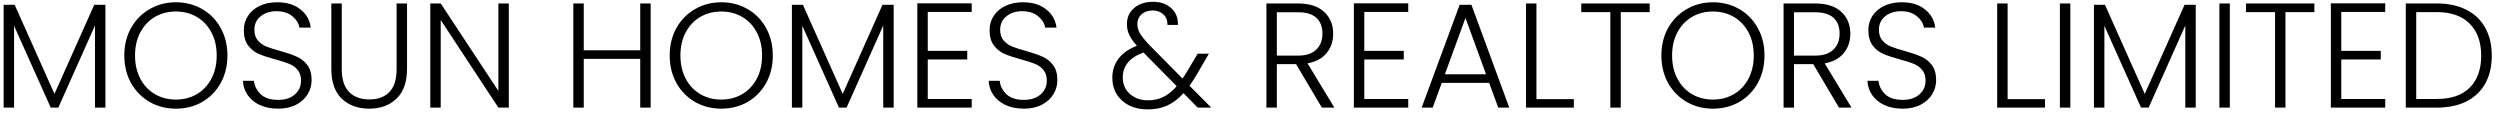<svg width="302" height="14" viewBox="0 0 302 14" fill="none" xmlns="http://www.w3.org/2000/svg">
<path d="M12.734 0.58V13H11.474V3.082L7.046 13H6.128L1.7 3.118V13H0.44V0.58H1.772L6.578 11.344L11.384 0.58H12.734ZM21.244 13.126C20.08 13.126 19.024 12.856 18.076 12.316C17.128 11.764 16.378 11.002 15.826 10.03C15.286 9.046 15.016 7.936 15.016 6.7C15.016 5.464 15.286 4.36 15.826 3.388C16.378 2.404 17.128 1.642 18.076 1.102C19.024 0.55 20.08 0.274 21.244 0.274C22.42 0.274 23.482 0.55 24.43 1.102C25.378 1.642 26.122 2.404 26.662 3.388C27.202 4.36 27.472 5.464 27.472 6.7C27.472 7.936 27.202 9.046 26.662 10.03C26.122 11.002 25.378 11.764 24.43 12.316C23.482 12.856 22.42 13.126 21.244 13.126ZM21.244 12.028C22.18 12.028 23.02 11.812 23.764 11.38C24.508 10.948 25.096 10.33 25.528 9.526C25.96 8.71 26.176 7.768 26.176 6.7C26.176 5.632 25.96 4.696 25.528 3.892C25.096 3.088 24.508 2.47 23.764 2.038C23.02 1.606 22.18 1.39 21.244 1.39C20.308 1.39 19.468 1.606 18.724 2.038C17.98 2.47 17.392 3.088 16.96 3.892C16.528 4.696 16.312 5.632 16.312 6.7C16.312 7.768 16.528 8.71 16.96 9.526C17.392 10.33 17.98 10.948 18.724 11.38C19.468 11.812 20.308 12.028 21.244 12.028ZM33.594 13.126C32.766 13.126 32.034 12.982 31.398 12.694C30.774 12.406 30.282 12.004 29.922 11.488C29.562 10.972 29.37 10.396 29.346 9.76H30.678C30.738 10.372 31.008 10.912 31.488 11.38C31.968 11.836 32.67 12.064 33.594 12.064C34.446 12.064 35.118 11.848 35.61 11.416C36.114 10.972 36.366 10.414 36.366 9.742C36.366 9.202 36.228 8.77 35.952 8.446C35.676 8.11 35.334 7.864 34.926 7.708C34.518 7.54 33.954 7.36 33.234 7.168C32.394 6.94 31.728 6.718 31.236 6.502C30.744 6.286 30.324 5.95 29.976 5.494C29.628 5.038 29.454 4.42 29.454 3.64C29.454 2.992 29.622 2.416 29.958 1.912C30.294 1.396 30.768 0.994 31.38 0.706C31.992 0.418 32.694 0.274 33.486 0.274C34.65 0.274 35.586 0.562 36.294 1.138C37.014 1.702 37.428 2.434 37.536 3.334H36.168C36.084 2.818 35.802 2.362 35.322 1.966C34.842 1.558 34.194 1.354 33.378 1.354C32.622 1.354 31.992 1.558 31.488 1.966C30.984 2.362 30.732 2.908 30.732 3.604C30.732 4.132 30.87 4.558 31.146 4.882C31.422 5.206 31.764 5.452 32.172 5.62C32.592 5.788 33.156 5.968 33.864 6.16C34.68 6.388 35.34 6.616 35.844 6.844C36.348 7.06 36.774 7.396 37.122 7.852C37.47 8.308 37.644 8.92 37.644 9.688C37.644 10.276 37.488 10.834 37.176 11.362C36.864 11.89 36.402 12.316 35.79 12.64C35.178 12.964 34.446 13.126 33.594 13.126ZM41.285 0.418V8.338C41.285 9.586 41.579 10.51 42.167 11.11C42.767 11.71 43.583 12.01 44.615 12.01C45.647 12.01 46.451 11.716 47.027 11.128C47.615 10.528 47.909 9.598 47.909 8.338V0.418H49.169V8.32C49.169 9.916 48.743 11.116 47.891 11.92C47.051 12.724 45.953 13.126 44.597 13.126C43.241 13.126 42.137 12.724 41.285 11.92C40.445 11.116 40.025 9.916 40.025 8.32V0.418H41.285ZM61.465 13H60.205L53.239 2.416V13H51.979V0.418H53.239L60.205 10.984V0.418H61.465V13ZM78.6 0.418V13H77.34V7.114H70.518V13H69.258V0.418H70.518V6.07H77.34V0.418H78.6ZM87.127 13.126C85.963 13.126 84.907 12.856 83.959 12.316C83.011 11.764 82.261 11.002 81.709 10.03C81.169 9.046 80.899 7.936 80.899 6.7C80.899 5.464 81.169 4.36 81.709 3.388C82.261 2.404 83.011 1.642 83.959 1.102C84.907 0.55 85.963 0.274 87.127 0.274C88.303 0.274 89.365 0.55 90.313 1.102C91.261 1.642 92.005 2.404 92.545 3.388C93.085 4.36 93.355 5.464 93.355 6.7C93.355 7.936 93.085 9.046 92.545 10.03C92.005 11.002 91.261 11.764 90.313 12.316C89.365 12.856 88.303 13.126 87.127 13.126ZM87.127 12.028C88.063 12.028 88.903 11.812 89.647 11.38C90.391 10.948 90.979 10.33 91.411 9.526C91.843 8.71 92.059 7.768 92.059 6.7C92.059 5.632 91.843 4.696 91.411 3.892C90.979 3.088 90.391 2.47 89.647 2.038C88.903 1.606 88.063 1.39 87.127 1.39C86.191 1.39 85.351 1.606 84.607 2.038C83.863 2.47 83.275 3.088 82.843 3.892C82.411 4.696 82.195 5.632 82.195 6.7C82.195 7.768 82.411 8.71 82.843 9.526C83.275 10.33 83.863 10.948 84.607 11.38C85.351 11.812 86.191 12.028 87.127 12.028ZM107.955 0.58V13H106.695V3.082L102.267 13H101.349L96.921 3.118V13H95.661V0.58H96.993L101.799 11.344L106.605 0.58H107.955ZM112.073 1.444V6.142H116.843V7.186H112.073V11.956H117.383V13H110.813V0.4H117.383V1.444H112.073ZM123.682 13.126C122.854 13.126 122.122 12.982 121.486 12.694C120.862 12.406 120.37 12.004 120.01 11.488C119.65 10.972 119.458 10.396 119.434 9.76H120.766C120.826 10.372 121.096 10.912 121.576 11.38C122.056 11.836 122.758 12.064 123.682 12.064C124.534 12.064 125.206 11.848 125.698 11.416C126.202 10.972 126.454 10.414 126.454 9.742C126.454 9.202 126.316 8.77 126.04 8.446C125.764 8.11 125.422 7.864 125.014 7.708C124.606 7.54 124.042 7.36 123.322 7.168C122.482 6.94 121.816 6.718 121.324 6.502C120.832 6.286 120.412 5.95 120.064 5.494C119.716 5.038 119.542 4.42 119.542 3.64C119.542 2.992 119.71 2.416 120.046 1.912C120.382 1.396 120.856 0.994 121.468 0.706C122.08 0.418 122.782 0.274 123.574 0.274C124.738 0.274 125.674 0.562 126.382 1.138C127.102 1.702 127.516 2.434 127.624 3.334H126.256C126.172 2.818 125.89 2.362 125.41 1.966C124.93 1.558 124.282 1.354 123.466 1.354C122.71 1.354 122.08 1.558 121.576 1.966C121.072 2.362 120.82 2.908 120.82 3.604C120.82 4.132 120.958 4.558 121.234 4.882C121.51 5.206 121.852 5.452 122.26 5.62C122.68 5.788 123.244 5.968 123.952 6.16C124.768 6.388 125.428 6.616 125.932 6.844C126.436 7.06 126.862 7.396 127.21 7.852C127.558 8.308 127.732 8.92 127.732 9.688C127.732 10.276 127.576 10.834 127.264 11.362C126.952 11.89 126.49 12.316 125.878 12.64C125.266 12.964 124.534 13.126 123.682 13.126ZM144.682 13L142.972 11.254C142.36 11.926 141.706 12.424 141.01 12.748C140.314 13.06 139.528 13.216 138.652 13.216C137.812 13.216 137.068 13.06 136.42 12.748C135.772 12.424 135.268 11.974 134.908 11.398C134.548 10.822 134.368 10.156 134.368 9.4C134.368 8.512 134.62 7.738 135.124 7.078C135.628 6.418 136.366 5.902 137.338 5.53C136.918 5.062 136.612 4.63 136.42 4.234C136.228 3.826 136.132 3.388 136.132 2.92C136.132 2.116 136.42 1.468 136.996 0.976C137.572 0.472 138.34 0.22 139.3 0.22C140.2 0.22 140.932 0.478 141.496 0.994C142.06 1.51 142.324 2.182 142.288 3.01H141.028C141.04 2.47 140.872 2.044 140.524 1.732C140.188 1.42 139.762 1.264 139.246 1.264C138.694 1.264 138.244 1.42 137.896 1.732C137.56 2.032 137.392 2.422 137.392 2.902C137.392 3.286 137.494 3.658 137.698 4.018C137.914 4.378 138.25 4.804 138.706 5.296L142.846 9.49C143.014 9.262 143.242 8.902 143.53 8.41L144.682 6.484H146.032L144.664 8.842C144.34 9.406 144.016 9.91 143.692 10.354L146.32 13H144.682ZM138.652 12.118C139.36 12.118 139.99 11.98 140.542 11.704C141.106 11.428 141.64 10.996 142.144 10.408L138.13 6.34C136.462 6.952 135.628 7.96 135.628 9.364C135.628 9.892 135.754 10.366 136.006 10.786C136.27 11.194 136.63 11.518 137.086 11.758C137.542 11.998 138.064 12.118 138.652 12.118ZM159.679 13L156.565 7.744H154.243V13H152.983V0.418H156.763C158.167 0.418 159.229 0.754 159.949 1.426C160.681 2.098 161.047 2.98 161.047 4.072C161.047 4.984 160.783 5.764 160.255 6.412C159.739 7.048 158.971 7.462 157.951 7.654L161.191 13H159.679ZM154.243 6.718H156.781C157.765 6.718 158.503 6.478 158.995 5.998C159.499 5.518 159.751 4.876 159.751 4.072C159.751 3.244 159.511 2.608 159.031 2.164C158.551 1.708 157.795 1.48 156.763 1.48H154.243V6.718ZM164.807 1.444V6.142H169.577V7.186H164.807V11.956H170.117V13H163.547V0.4H170.117V1.444H164.807ZM179.89 10.012H174.166L173.068 13H171.736L176.326 0.58H177.748L182.32 13H180.988L179.89 10.012ZM179.512 8.968L177.028 2.164L174.544 8.968H179.512ZM185.602 11.974H190.12V13H184.342V0.418H185.602V11.974ZM199.281 0.418V1.462H195.789V13H194.529V1.462H191.019V0.418H199.281ZM206.922 13.126C205.758 13.126 204.702 12.856 203.754 12.316C202.806 11.764 202.056 11.002 201.504 10.03C200.964 9.046 200.694 7.936 200.694 6.7C200.694 5.464 200.964 4.36 201.504 3.388C202.056 2.404 202.806 1.642 203.754 1.102C204.702 0.55 205.758 0.274 206.922 0.274C208.098 0.274 209.16 0.55 210.108 1.102C211.056 1.642 211.8 2.404 212.34 3.388C212.88 4.36 213.15 5.464 213.15 6.7C213.15 7.936 212.88 9.046 212.34 10.03C211.8 11.002 211.056 11.764 210.108 12.316C209.16 12.856 208.098 13.126 206.922 13.126ZM206.922 12.028C207.858 12.028 208.698 11.812 209.442 11.38C210.186 10.948 210.774 10.33 211.206 9.526C211.638 8.71 211.854 7.768 211.854 6.7C211.854 5.632 211.638 4.696 211.206 3.892C210.774 3.088 210.186 2.47 209.442 2.038C208.698 1.606 207.858 1.39 206.922 1.39C205.986 1.39 205.146 1.606 204.402 2.038C203.658 2.47 203.07 3.088 202.638 3.892C202.206 4.696 201.99 5.632 201.99 6.7C201.99 7.768 202.206 8.71 202.638 9.526C203.07 10.33 203.658 10.948 204.402 11.38C205.146 11.812 205.986 12.028 206.922 12.028ZM222.152 13L219.038 7.744H216.716V13H215.456V0.418H219.236C220.64 0.418 221.702 0.754 222.422 1.426C223.154 2.098 223.52 2.98 223.52 4.072C223.52 4.984 223.256 5.764 222.728 6.412C222.212 7.048 221.444 7.462 220.424 7.654L223.664 13H222.152ZM216.716 6.718H219.254C220.238 6.718 220.976 6.478 221.468 5.998C221.972 5.518 222.224 4.876 222.224 4.072C222.224 3.244 221.984 2.608 221.504 2.164C221.024 1.708 220.268 1.48 219.236 1.48H216.716V6.718ZM229.836 13.126C229.008 13.126 228.276 12.982 227.64 12.694C227.016 12.406 226.524 12.004 226.164 11.488C225.804 10.972 225.612 10.396 225.588 9.76H226.92C226.98 10.372 227.25 10.912 227.73 11.38C228.21 11.836 228.912 12.064 229.836 12.064C230.688 12.064 231.36 11.848 231.852 11.416C232.356 10.972 232.608 10.414 232.608 9.742C232.608 9.202 232.47 8.77 232.194 8.446C231.918 8.11 231.576 7.864 231.168 7.708C230.76 7.54 230.196 7.36 229.476 7.168C228.636 6.94 227.97 6.718 227.478 6.502C226.986 6.286 226.566 5.95 226.218 5.494C225.87 5.038 225.696 4.42 225.696 3.64C225.696 2.992 225.864 2.416 226.2 1.912C226.536 1.396 227.01 0.994 227.622 0.706C228.234 0.418 228.936 0.274 229.728 0.274C230.892 0.274 231.828 0.562 232.536 1.138C233.256 1.702 233.67 2.434 233.778 3.334H232.41C232.326 2.818 232.044 2.362 231.564 1.966C231.084 1.558 230.436 1.354 229.62 1.354C228.864 1.354 228.234 1.558 227.73 1.966C227.226 2.362 226.974 2.908 226.974 3.604C226.974 4.132 227.112 4.558 227.388 4.882C227.664 5.206 228.006 5.452 228.414 5.62C228.834 5.788 229.398 5.968 230.106 6.16C230.922 6.388 231.582 6.616 232.086 6.844C232.59 7.06 233.016 7.396 233.364 7.852C233.712 8.308 233.886 8.92 233.886 9.688C233.886 10.276 233.73 10.834 233.418 11.362C233.106 11.89 232.644 12.316 232.032 12.64C231.42 12.964 230.688 13.126 229.836 13.126ZM242.52 11.974H247.038V13H241.26V0.418H242.52V11.974ZM250.096 0.418V13H248.836V0.418H250.096ZM265.244 0.58V13H263.984V3.082L259.556 13H258.638L254.21 3.118V13H252.95V0.58H254.282L259.088 11.344L263.894 0.58H265.244ZM269.362 0.418V13H268.102V0.418H269.362ZM279.577 0.418V1.462H276.085V13H274.825V1.462H271.315V0.418H279.577ZM282.827 1.444V6.142H287.597V7.186H282.827V11.956H288.137V13H281.567V0.4H288.137V1.444H282.827ZM294.346 0.418C295.738 0.418 296.932 0.67 297.928 1.174C298.924 1.678 299.686 2.404 300.214 3.352C300.742 4.3 301.006 5.428 301.006 6.736C301.006 8.032 300.742 9.154 300.214 10.102C299.686 11.038 298.924 11.758 297.928 12.262C296.932 12.754 295.738 13 294.346 13H290.62V0.418H294.346ZM294.346 11.956C296.098 11.956 297.43 11.5 298.342 10.588C299.266 9.664 299.728 8.38 299.728 6.736C299.728 5.08 299.266 3.79 298.342 2.866C297.43 1.93 296.098 1.462 294.346 1.462H291.88V11.956H294.346Z" fill="black"/>
</svg>

